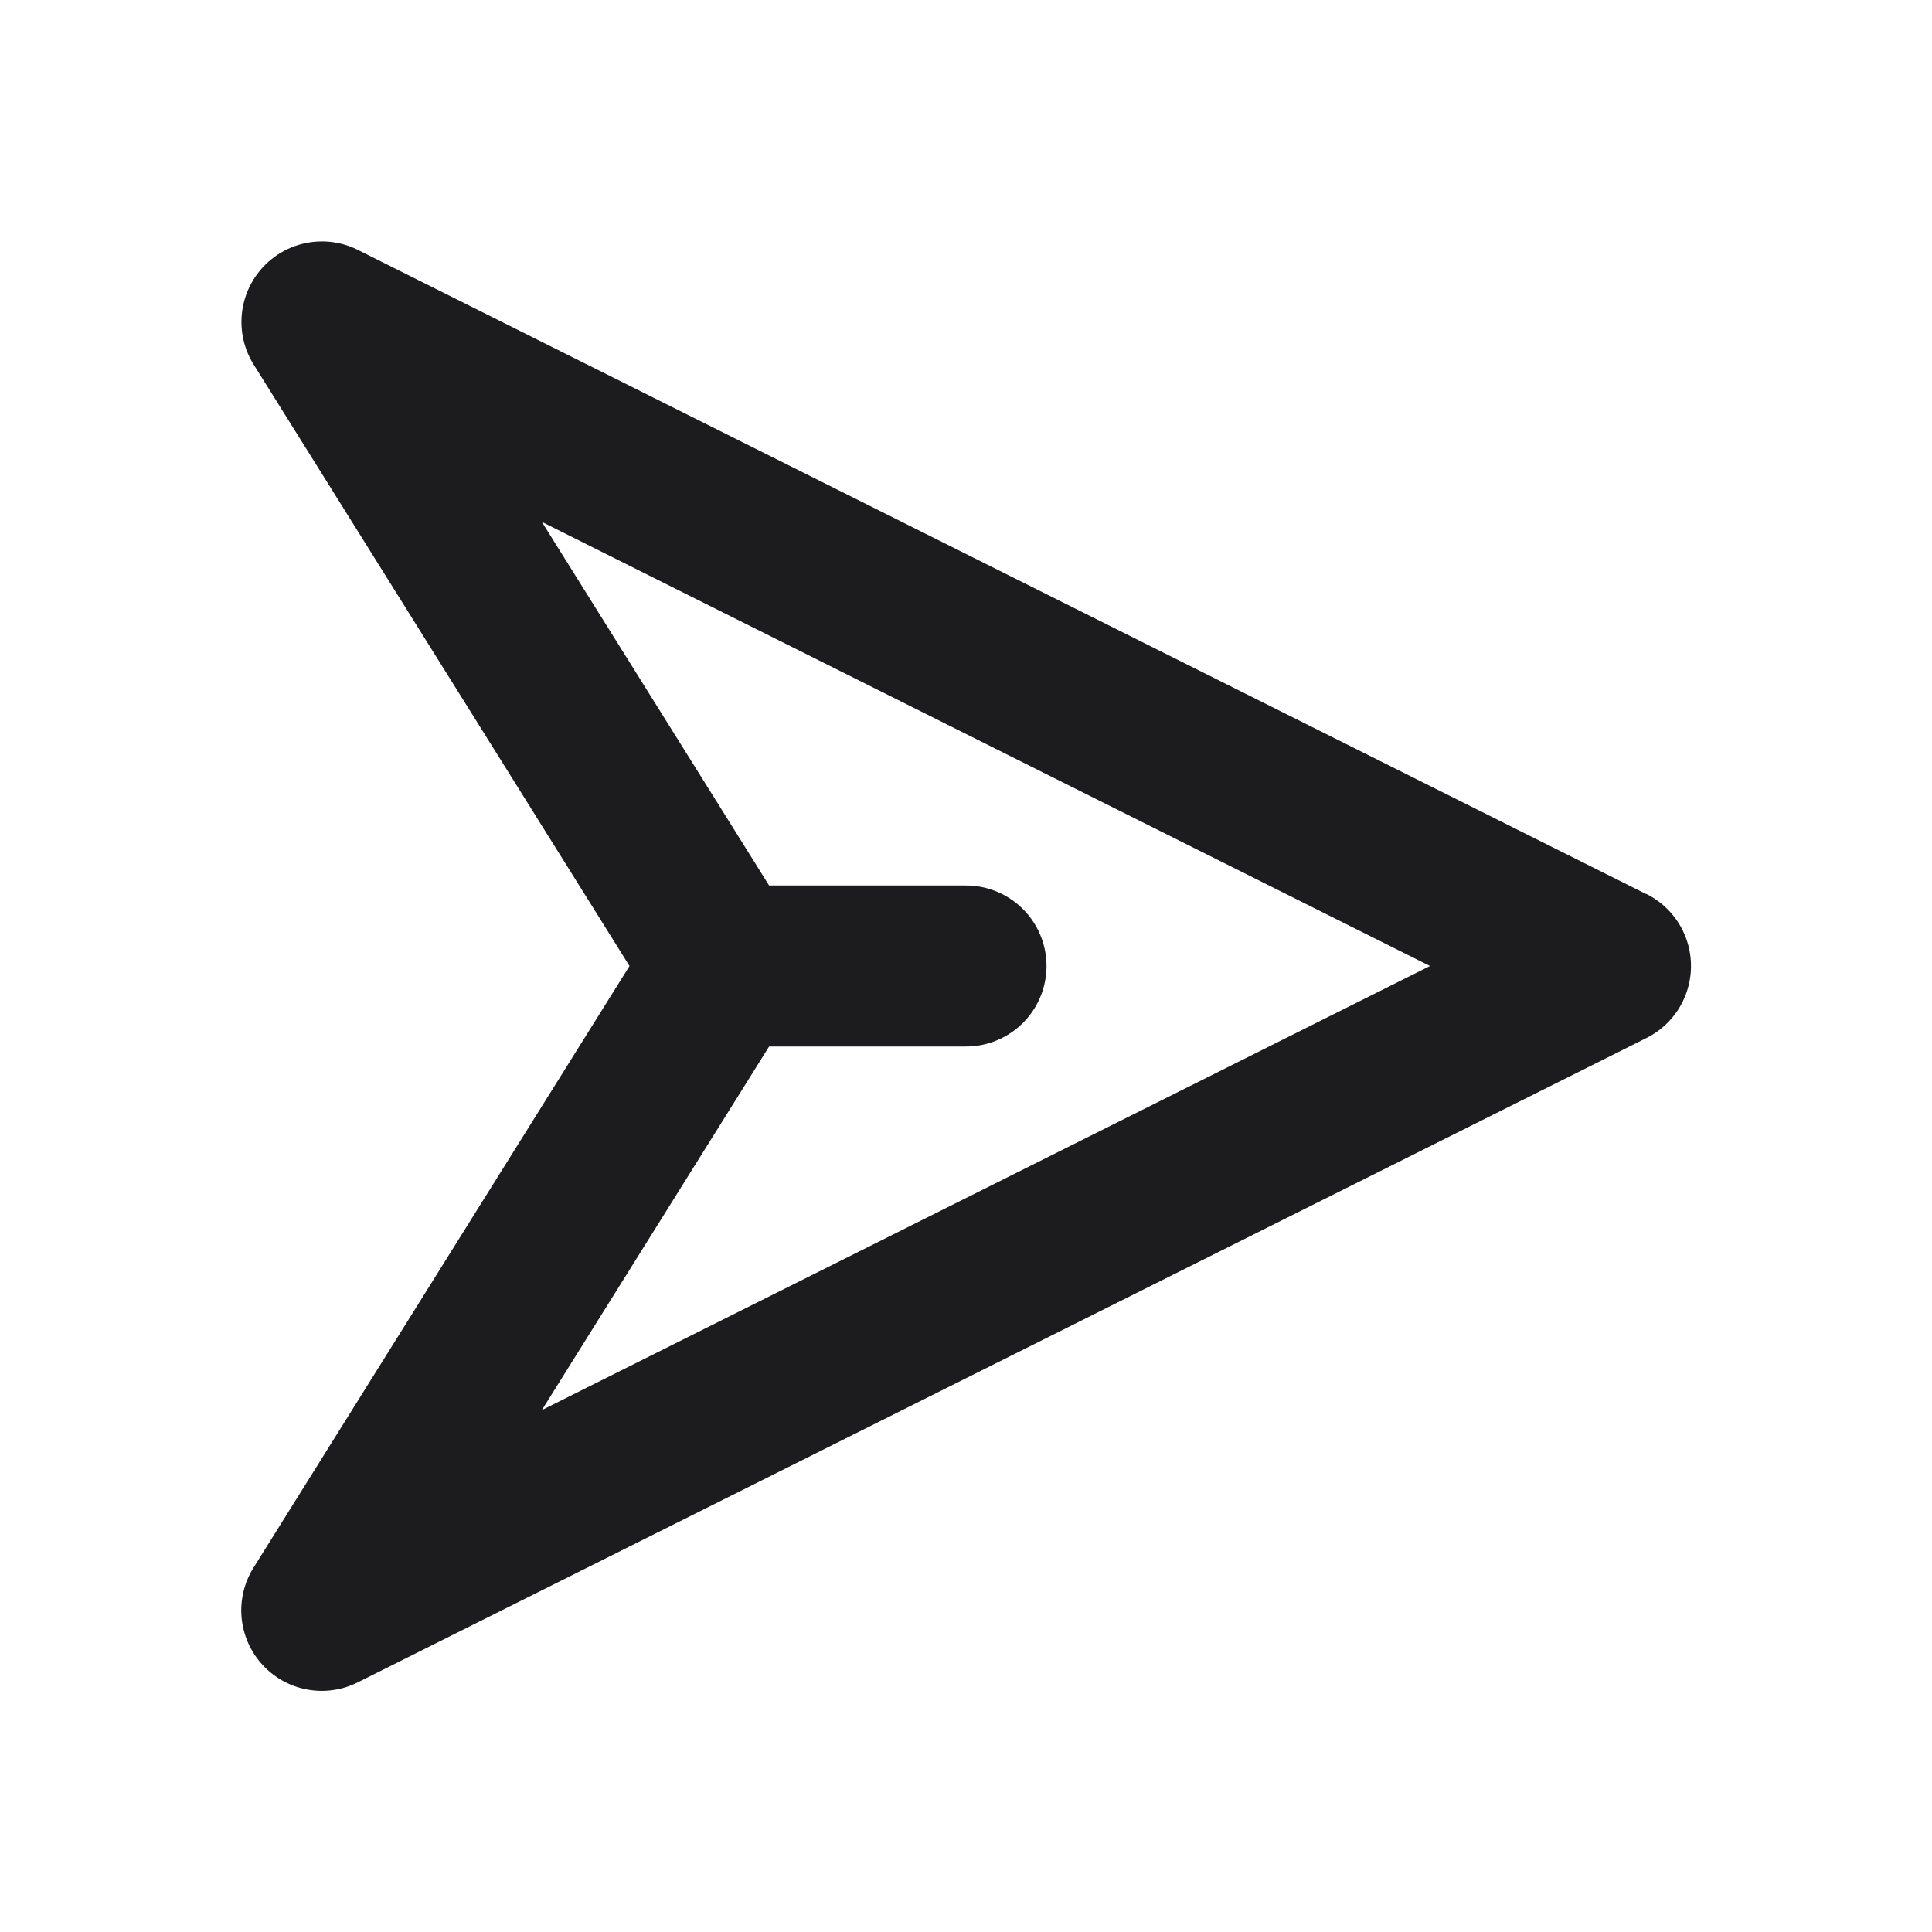 <svg xmlns="http://www.w3.org/2000/svg" viewBox="0 0 24 24"><path d="m20.447 11.105-16-8A1 1 0 0 0 3.152 4.53L7.82 12l-4.668 7.47a1 1 0 0 0 1.3 1.425l16-8a1 1 0 0 0 0-1.79zM6.731 17.517 9.554 13H12a1 1 0 0 0 0-2H9.554L6.731 6.483 17.764 12z" style="fill:#1c1b1e"/></svg>